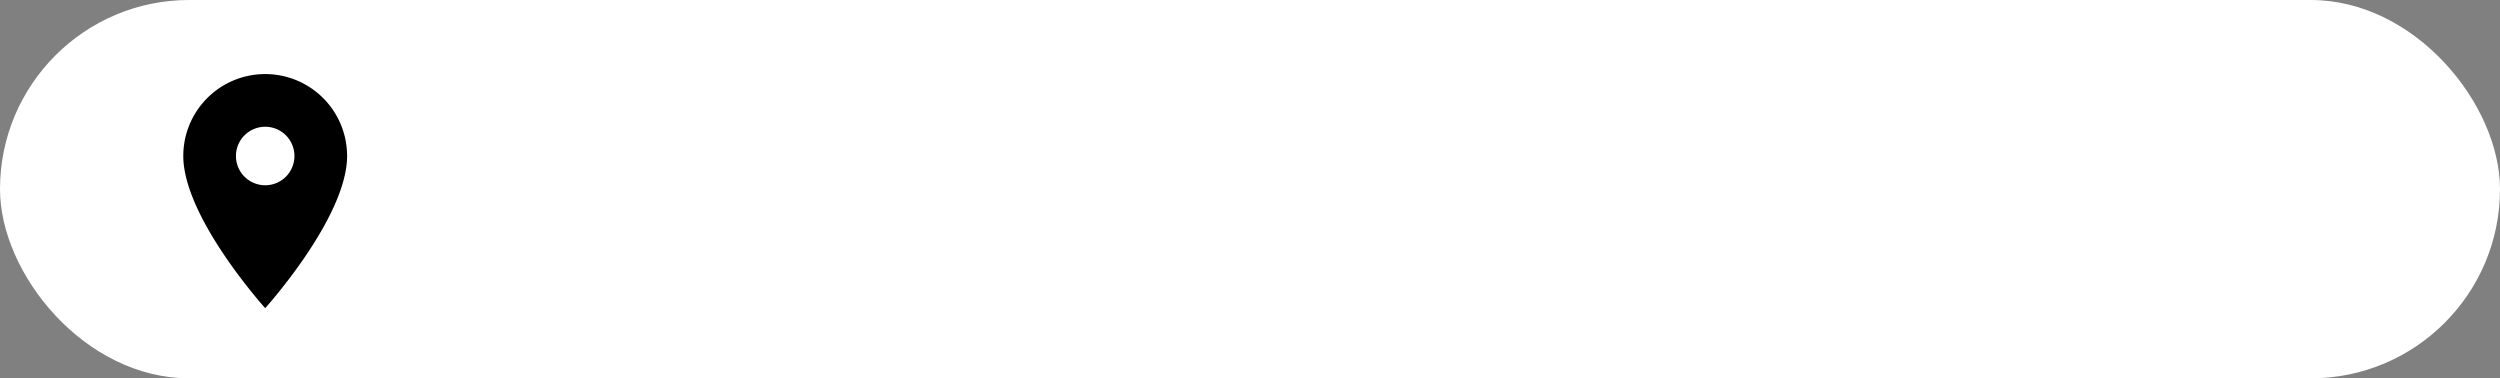 <svg xmlns="http://www.w3.org/2000/svg" width="641" height="97" viewBox="0 0 641 97">
  <rect x="0" y="0" width="641" height="97" fill="#808080" stroke="none"/>
  <g id="Grupo_14" data-name="Grupo 14" transform="translate(-320 -841)">
    <rect id="Rectángulo_1" data-name="Rectángulo 1" width="641" height="97" rx="48.5" transform="translate(320 841)" fill="#fff"/>
    <g id="location_icon" transform="translate(351.992 853.992)">
      <path id="Trazado_14" data-name="Trazado 14" d="M0,0H72.017V72.017H0Z" fill="none"/>
      <path id="Trazado_15" data-name="Trazado 15" d="M26,2A20.99,20.99,0,0,0,5,23C5,38.759,26,62.014,26,62.014s21-23.255,21-39.009A20.99,20.99,0,0,0,26,2Zm0,28.507a7.5,7.5,0,1,1,7.5-7.5A7.5,7.5,0,0,1,26,30.507Z" transform="translate(10.004 4.001)"/>
    </g>
  </g>
</svg>
